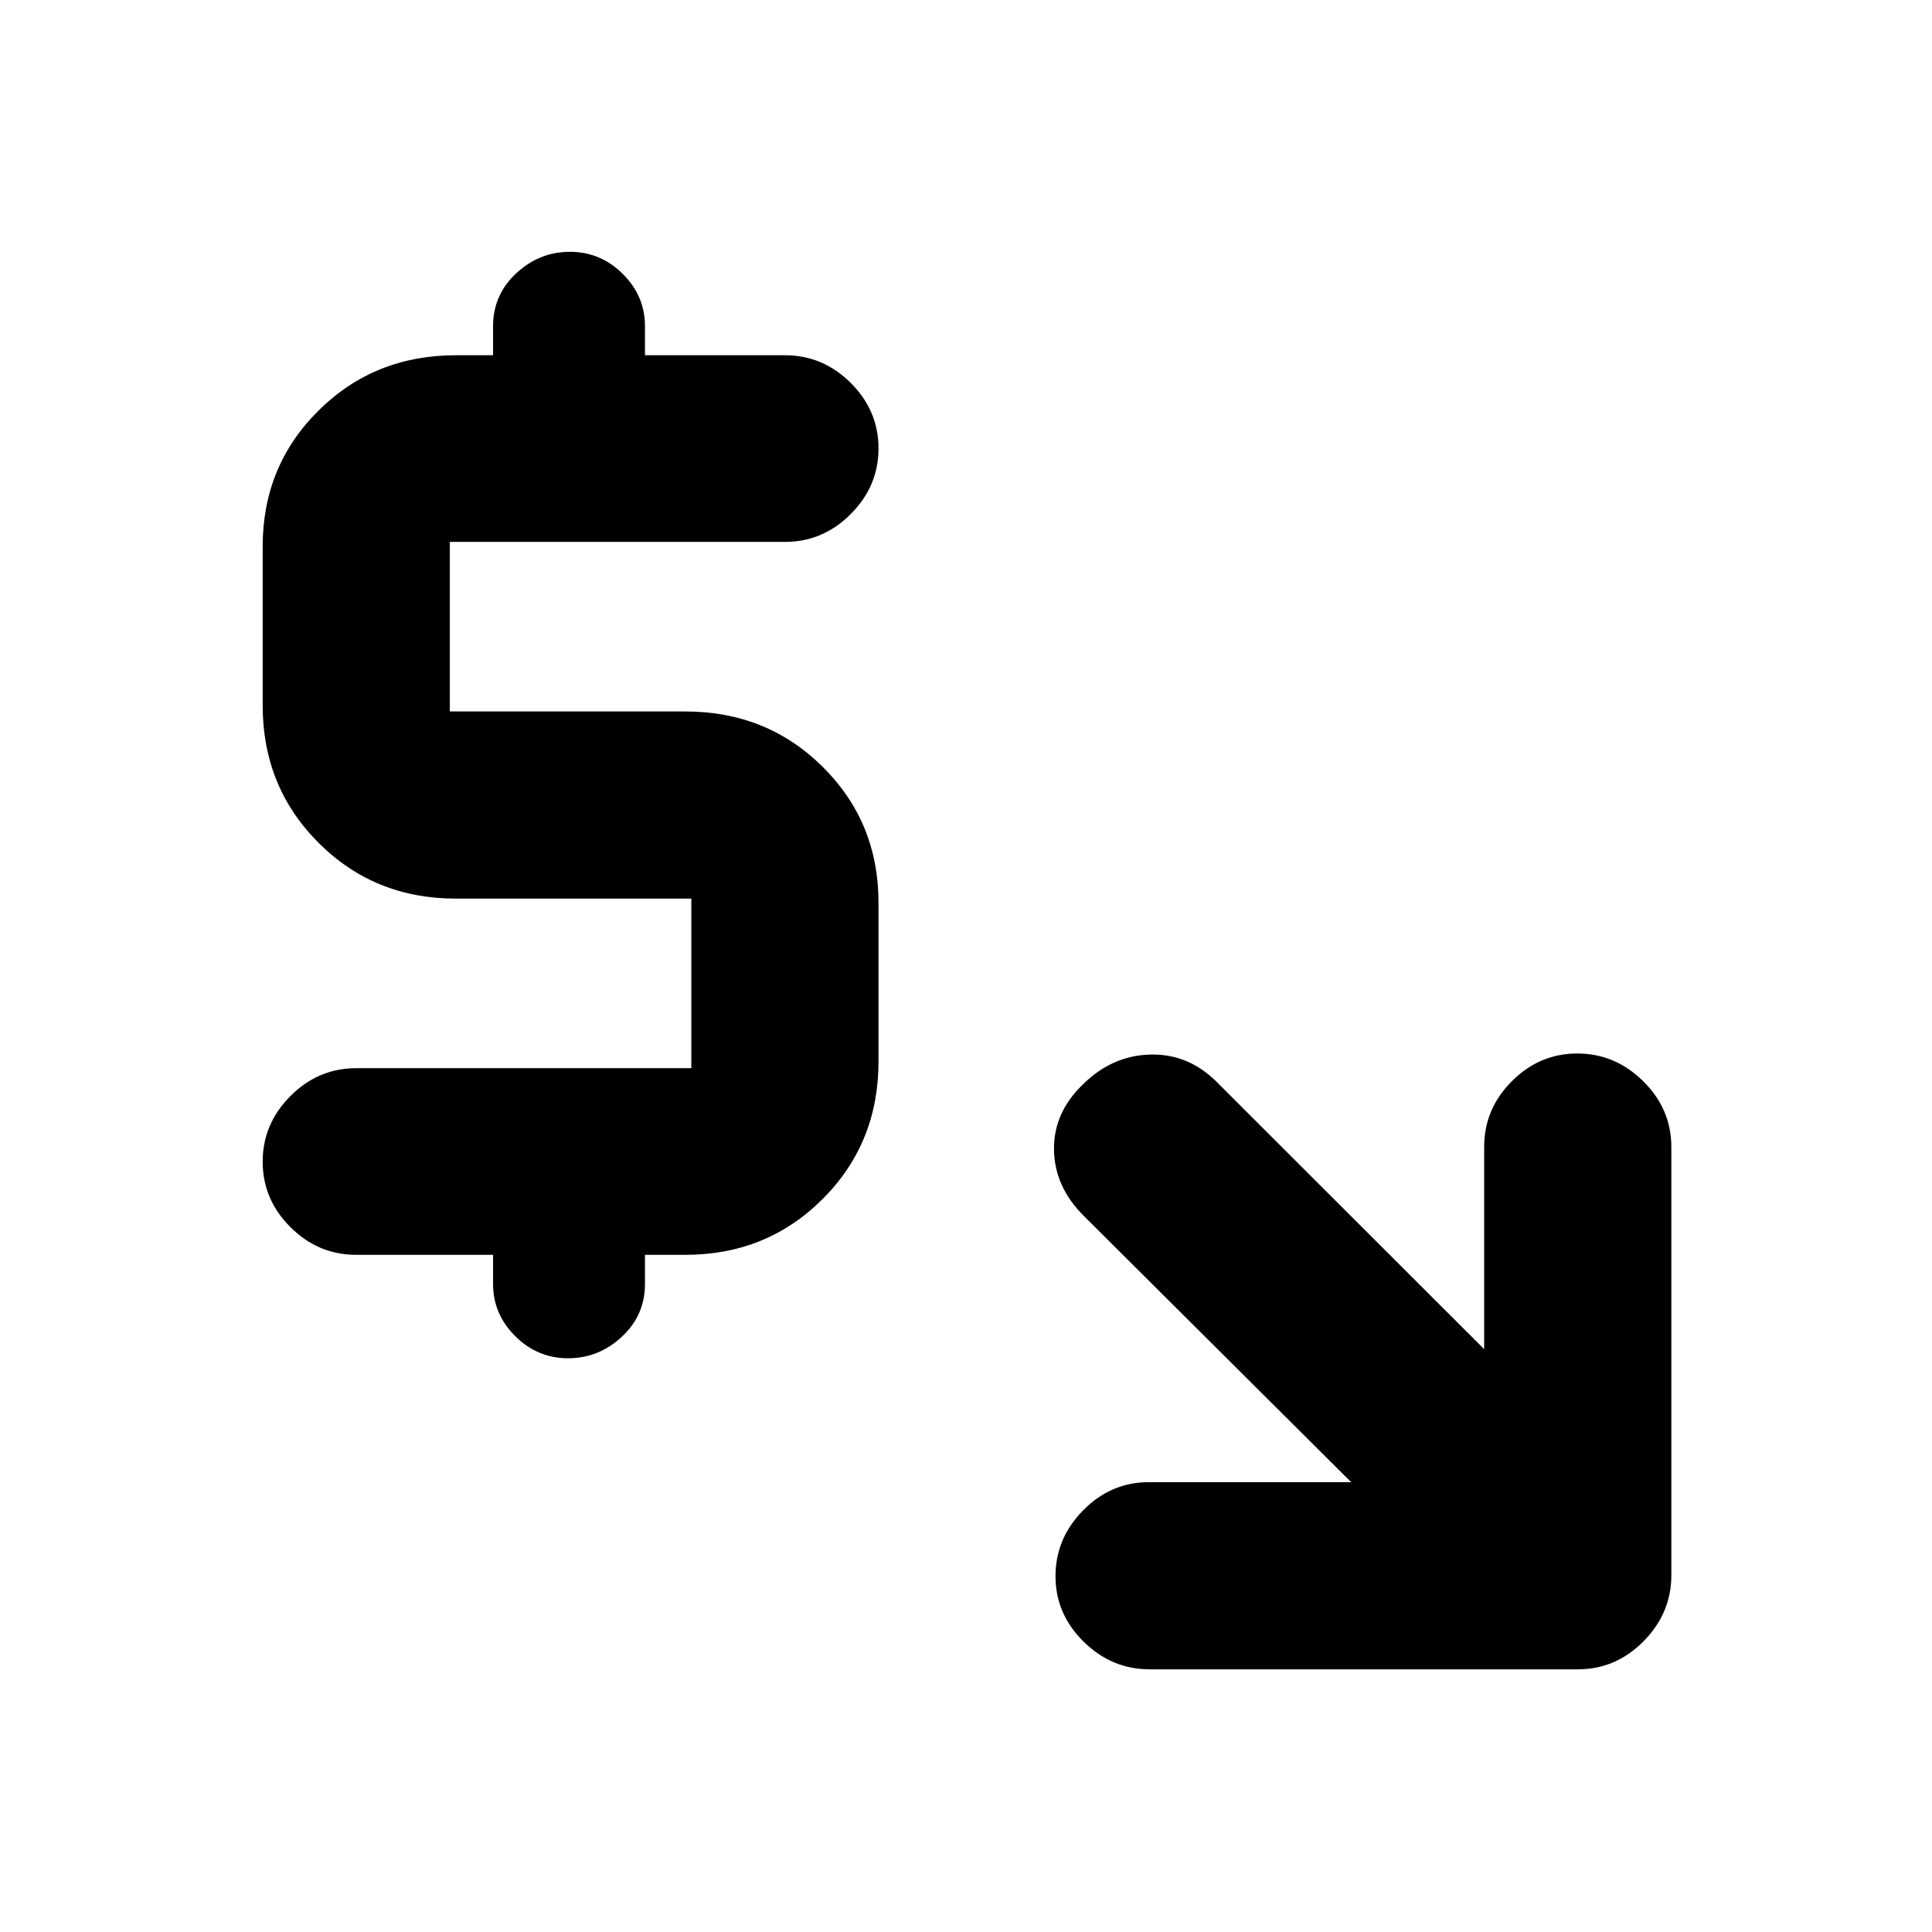 <svg xmlns="http://www.w3.org/2000/svg" height="20" viewBox="0 -960 960 960" width="20"><path d="m671.39-223.522-132.955-132.39q-14.457-14.457-14.707-32.805T537.935-421q14.456-14.457 33.5-14.989 19.044-.533 33.234 13.685L737.478-289.61v-100.542q0-18.832 13.746-32.601 13.746-13.769 32.544-13.769 18.798 0 32.755 13.795 13.956 13.795 13.956 32.665v212.758q0 18.87-13.795 32.827-13.795 13.956-32.665 13.956H571.262q-18.871 0-32.827-13.746-13.957-13.746-13.957-32.544 0-18.798 13.769-32.754 13.769-13.957 32.601-13.957H671.39ZM244.999-336.478h-67.978q-18.887 0-32.694-13.746-13.806-13.746-13.806-32.544 0-18.798 13.806-32.629 13.807-13.831 32.694-13.831h166.5v-84.25H226.522q-40.505 0-68.253-27.748-27.748-27.748-27.748-68.253v-78.999q0-40.005 27.748-67.503 27.748-27.498 68.253-27.498h18.477v-14.5q0-15.496 11.486-26.194 11.485-10.698 26.713-10.698 15.227 0 26.254 10.981 11.026 10.98 11.026 25.911v14.5h69.543q18.888 0 32.694 13.746 13.807 13.746 13.807 32.544 0 18.798-13.807 32.628-13.806 13.831-32.694 13.831H223.522v84.251h116.999q40.505 0 68.253 27.498 27.748 27.498 27.748 67.503v78.999q0 40.505-27.748 68.253-27.748 27.748-68.253 27.748h-20.043v14.5q0 15.496-11.485 26.194-11.485 10.697-26.713 10.697-15.228 0-26.254-10.98-11.027-10.981-11.027-25.911v-14.5Z"/></svg>